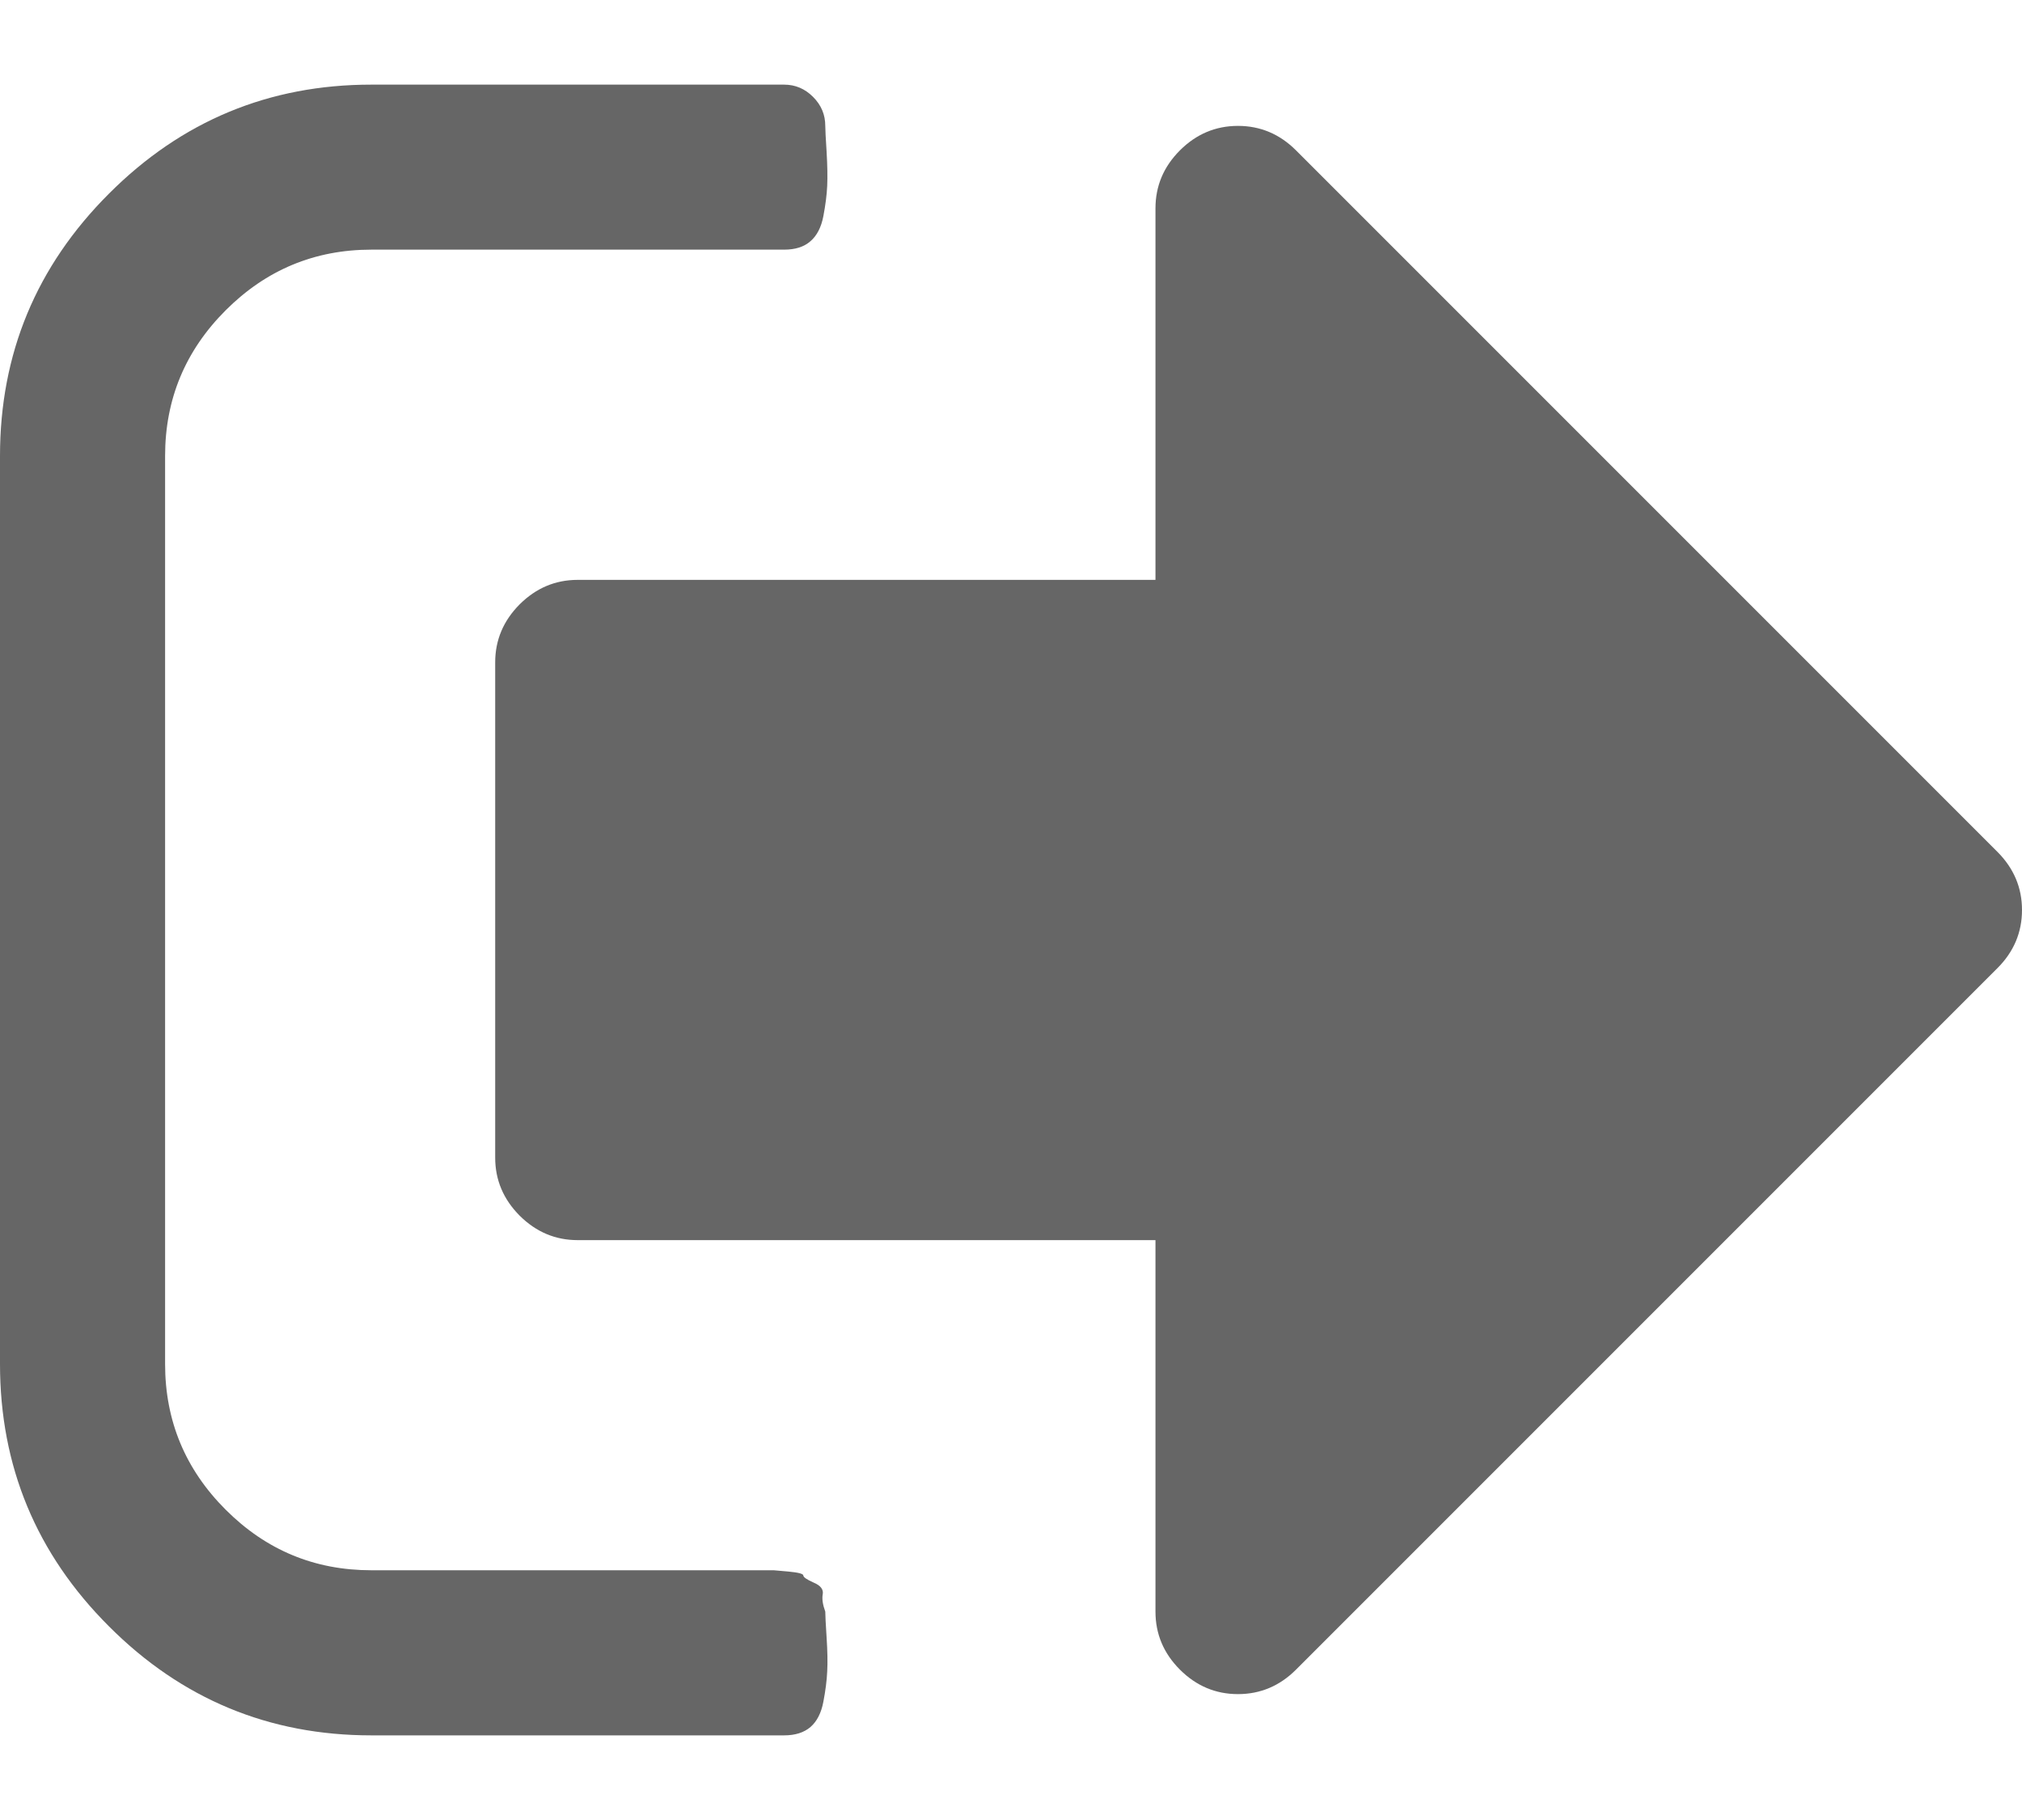 <svg width="20" height="18" viewBox="0 0 20 18" fill="none" xmlns="http://www.w3.org/2000/svg">
<path d="M8.163 15.939C8.138 15.871 8.129 15.813 8.138 15.766C8.146 15.72 8.117 15.681 8.048 15.652C7.98 15.622 7.946 15.598 7.946 15.582C7.946 15.565 7.897 15.552 7.8 15.543C7.702 15.535 7.653 15.53 7.653 15.53H7.487H7.347H3.673C3.112 15.53 2.632 15.331 2.232 14.931C1.832 14.531 1.633 14.051 1.633 13.49V4.51C1.633 3.949 1.832 3.469 2.232 3.069C2.632 2.669 3.112 2.469 3.673 2.469H7.755C7.866 2.469 7.952 2.442 8.016 2.386C8.08 2.331 8.123 2.248 8.144 2.138C8.165 2.027 8.178 1.927 8.182 1.838C8.186 1.749 8.184 1.636 8.176 1.5C8.167 1.364 8.163 1.279 8.163 1.245C8.163 1.134 8.123 1.039 8.042 0.958C7.961 0.877 7.866 0.837 7.755 0.837H3.673C2.662 0.837 1.796 1.196 1.078 1.915C0.359 2.633 0 3.498 0 4.51V13.49C0 14.502 0.359 15.367 1.078 16.085C1.796 16.804 2.662 17.163 3.673 17.163H7.755C7.866 17.163 7.953 17.135 8.017 17.08C8.08 17.025 8.123 16.942 8.144 16.831C8.165 16.721 8.178 16.621 8.182 16.532C8.187 16.443 8.185 16.33 8.176 16.194C8.167 16.058 8.163 15.973 8.163 15.939Z" fill="#666666"/>
<path d="M19.758 8.426L12.819 1.487C12.658 1.326 12.466 1.245 12.245 1.245C12.024 1.245 11.832 1.326 11.671 1.487C11.509 1.649 11.429 1.84 11.429 2.061V5.735H5.714C5.493 5.735 5.302 5.816 5.14 5.977C4.979 6.139 4.898 6.33 4.898 6.551V11.449C4.898 11.67 4.979 11.861 5.14 12.023C5.302 12.184 5.493 12.265 5.714 12.265H11.429V15.939C11.429 16.16 11.509 16.351 11.671 16.513C11.832 16.674 12.024 16.755 12.245 16.755C12.466 16.755 12.658 16.674 12.819 16.513L19.758 9.574C19.919 9.413 20 9.221 20 9C20 8.779 19.919 8.588 19.758 8.426Z" fill="#666666"/>
</svg>
